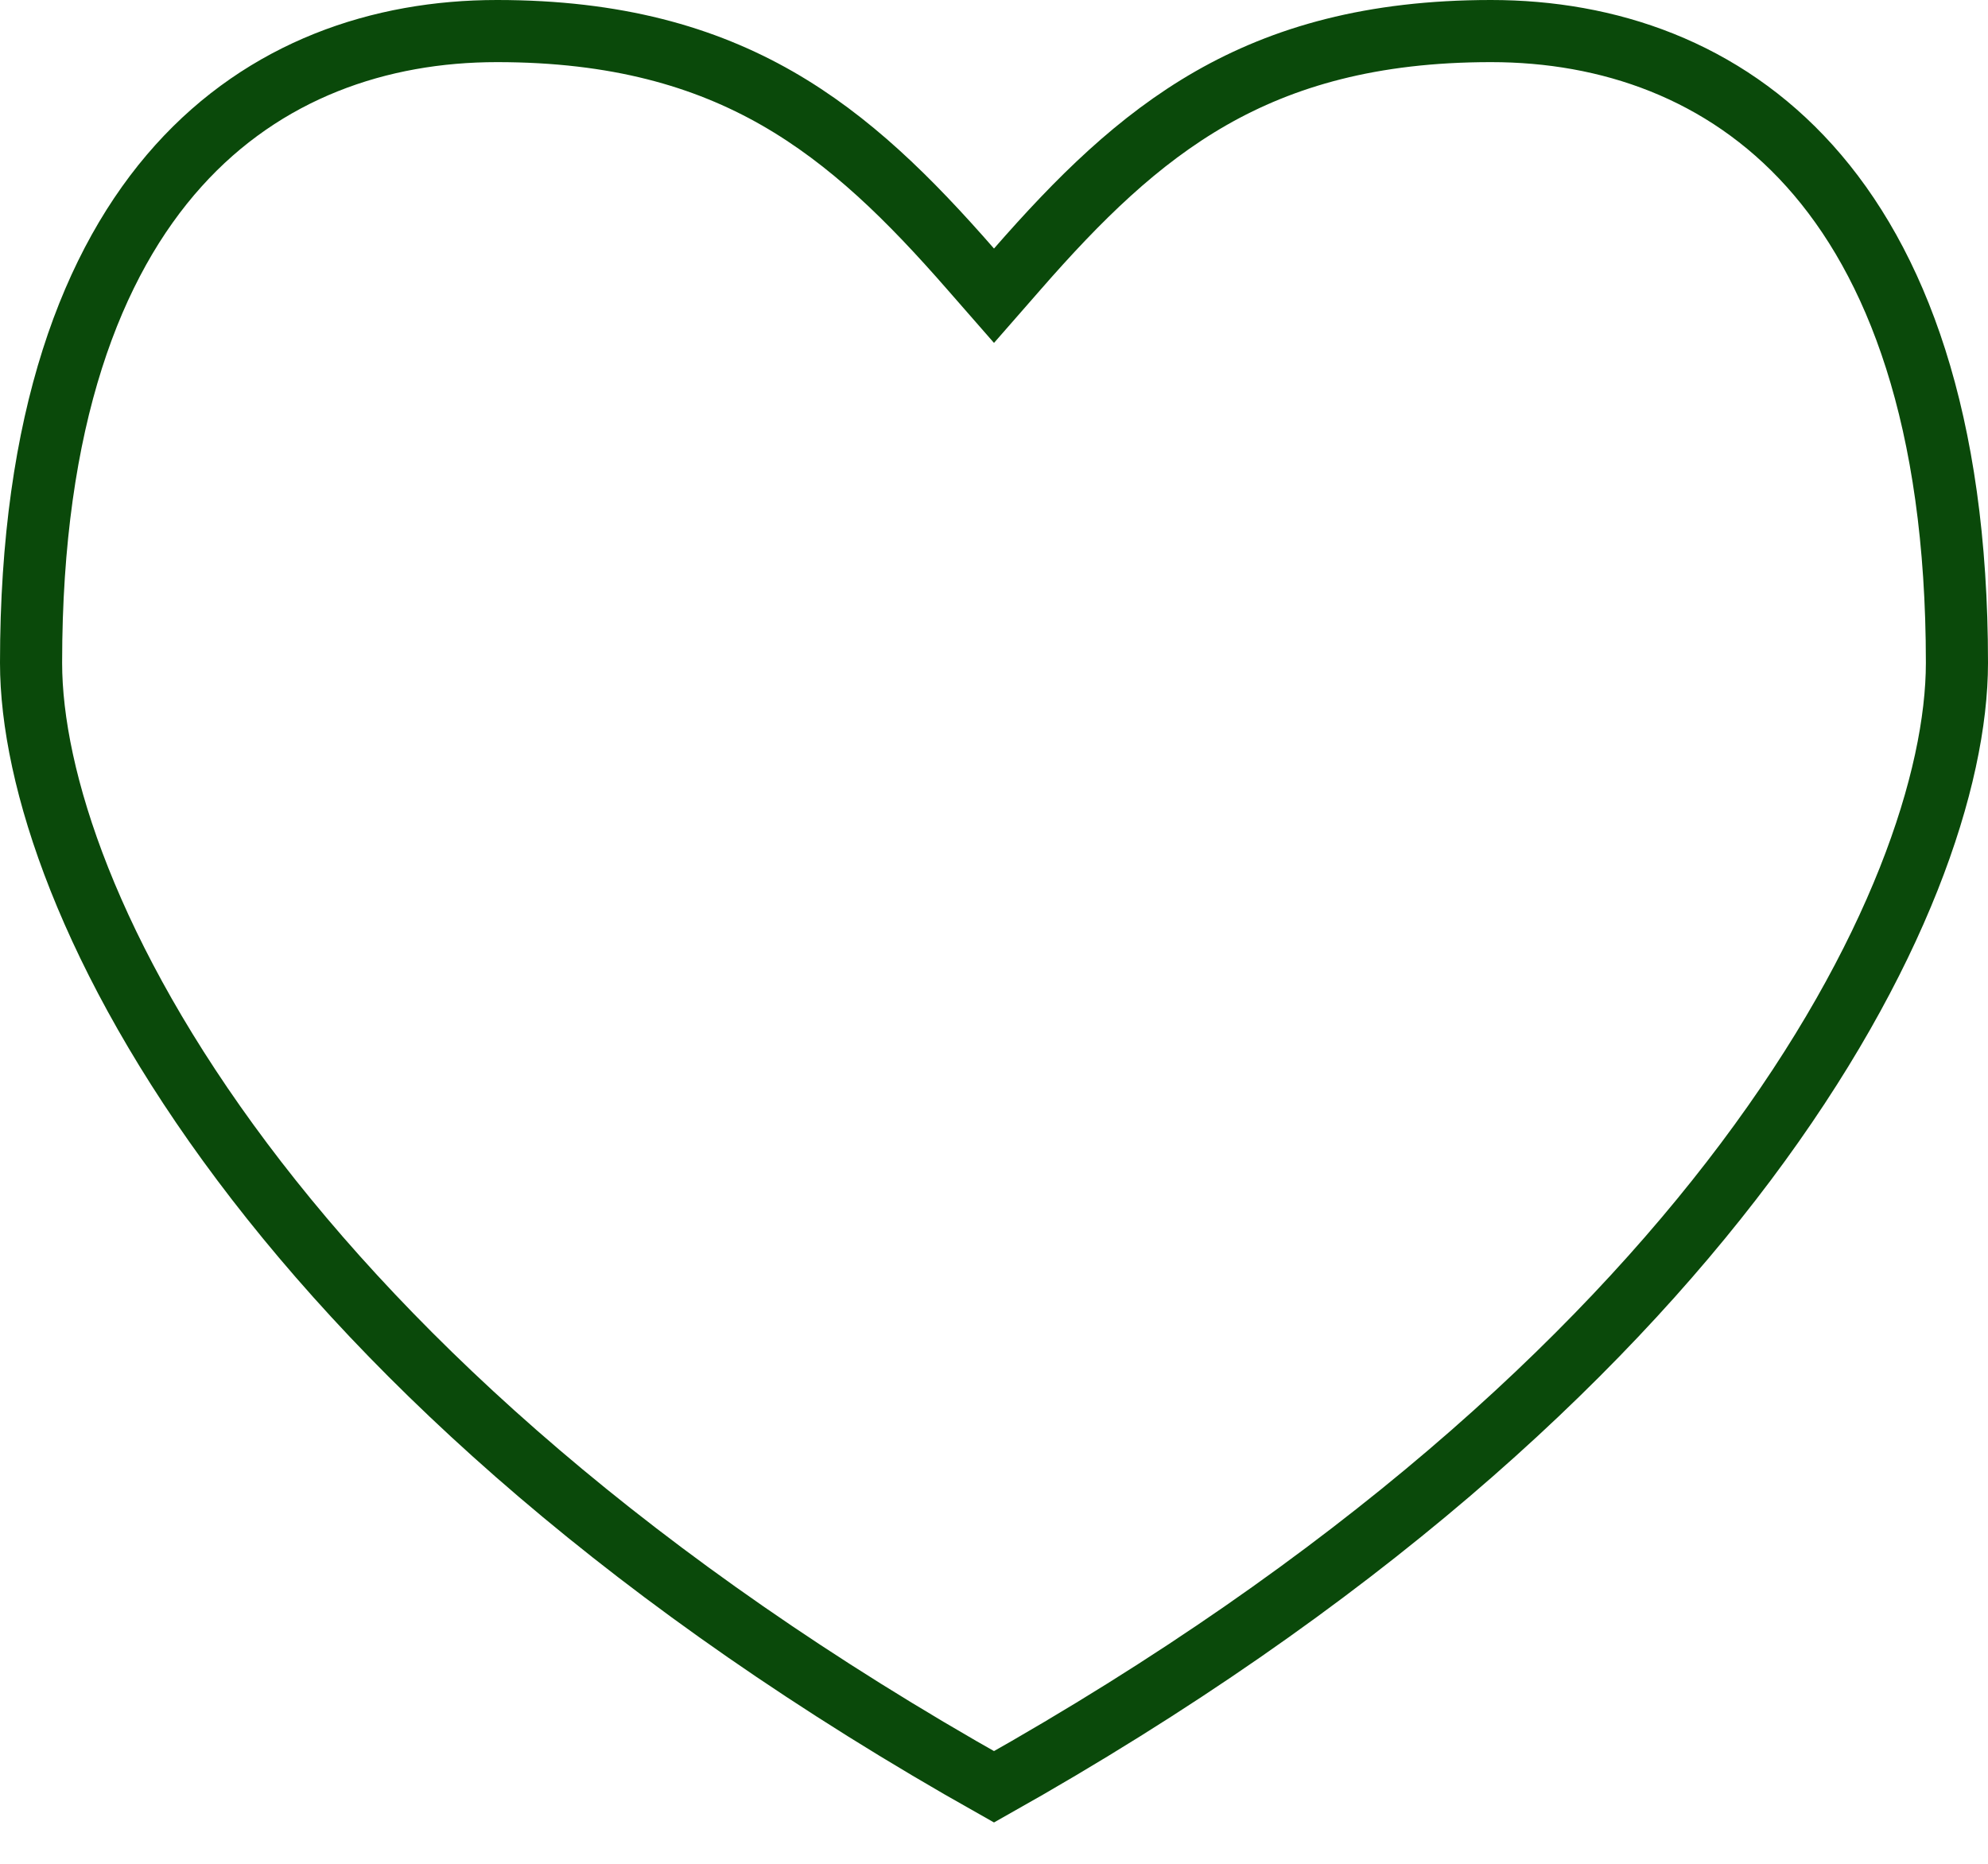 <svg width="32" height="30" viewBox="0 0 32 30" fill="none" xmlns="http://www.w3.org/2000/svg">
<path d="M24 0.5C25.887 0.5 27.741 1.127 29.128 2.669C30.52 4.216 31.5 6.748 31.5 10.669C31.5 12.525 30.56 15.421 28.1 18.702C25.681 21.927 21.811 25.493 16 28.761C10.189 25.493 6.319 21.927 3.9 18.702C1.44 15.421 0.5 12.525 0.5 10.669C0.5 6.748 1.48 4.216 2.872 2.669C4.259 1.127 6.113 0.5 8 0.5C9.922 0.5 11.338 0.913 12.507 1.581C13.684 2.255 14.64 3.204 15.623 4.329L16 4.76L16.377 4.329C17.36 3.204 18.316 2.255 19.493 1.581C20.662 0.913 22.078 0.5 24 0.5Z" stroke="#0A490A"/>
</svg>
